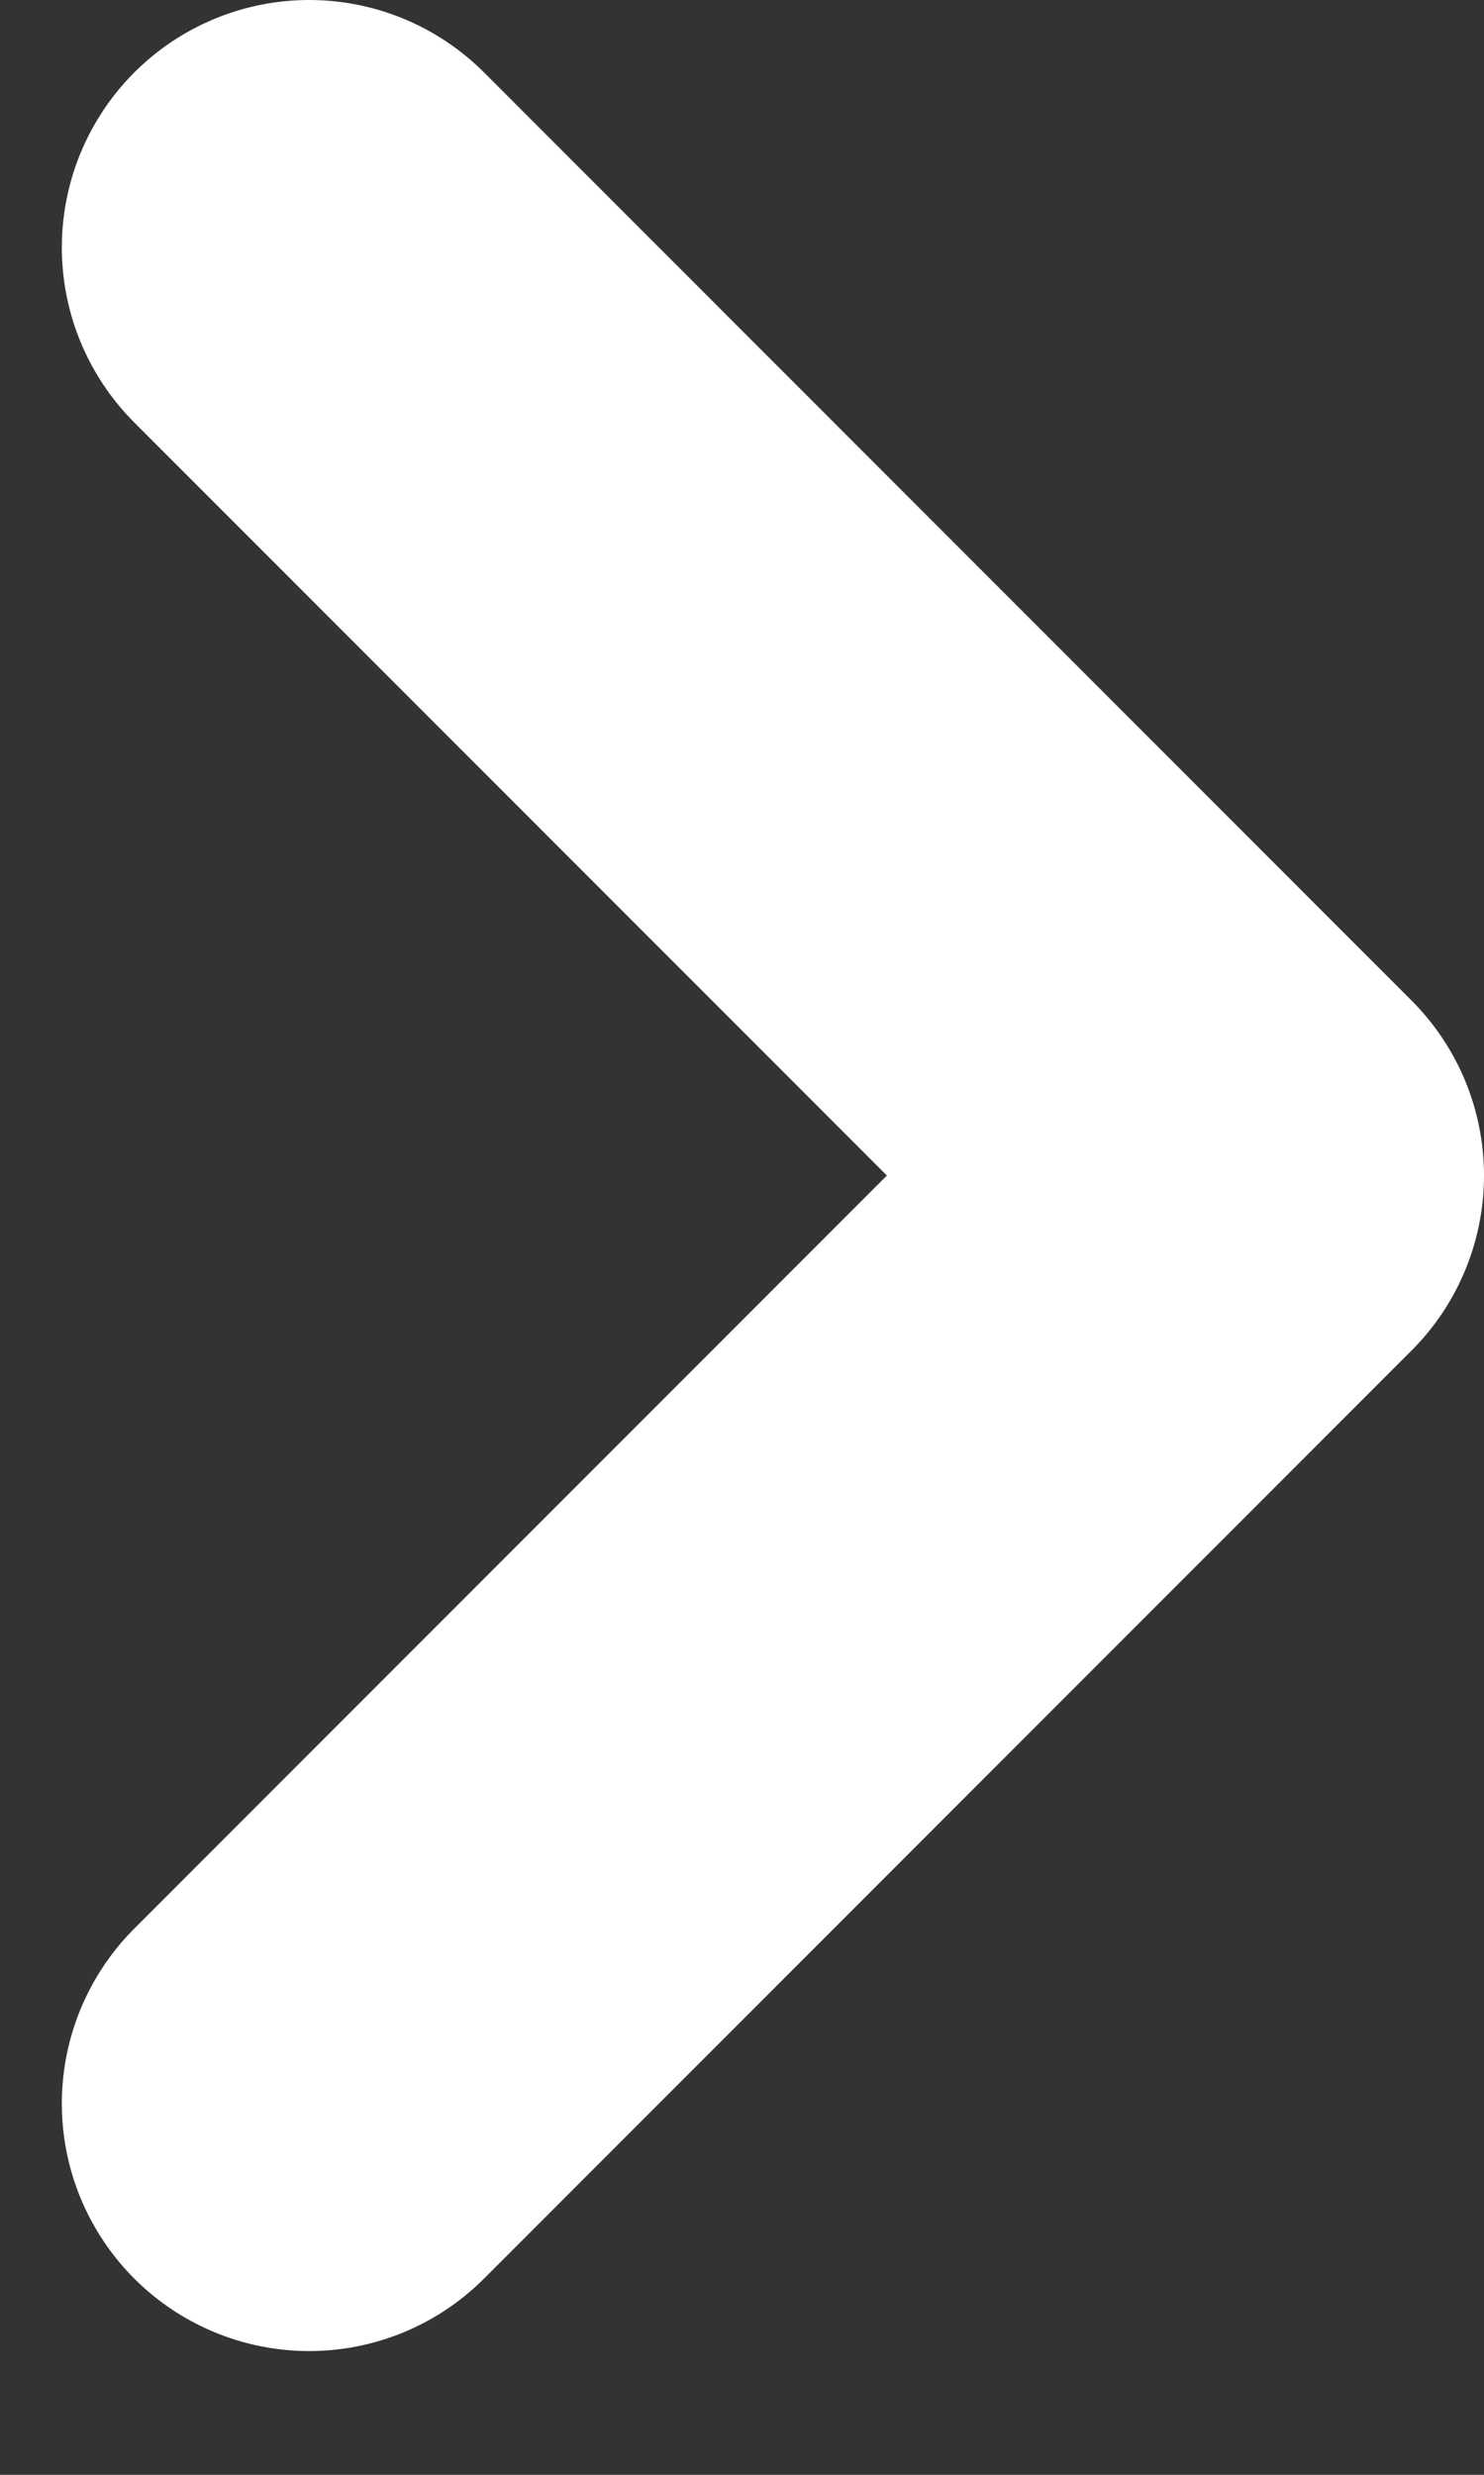 <svg width="6" height="10" viewBox="0 0 6 10" fill="none" xmlns="http://www.w3.org/2000/svg">
<rect x="0" y="0" width="6" height="10" fill="#333333" stroke="none"/>
<path d="M1.25 8.5L5 4.75L1.25 1" stroke="white" stroke-width="2" stroke-linecap="round" stroke-linejoin="round"/>
</svg>

